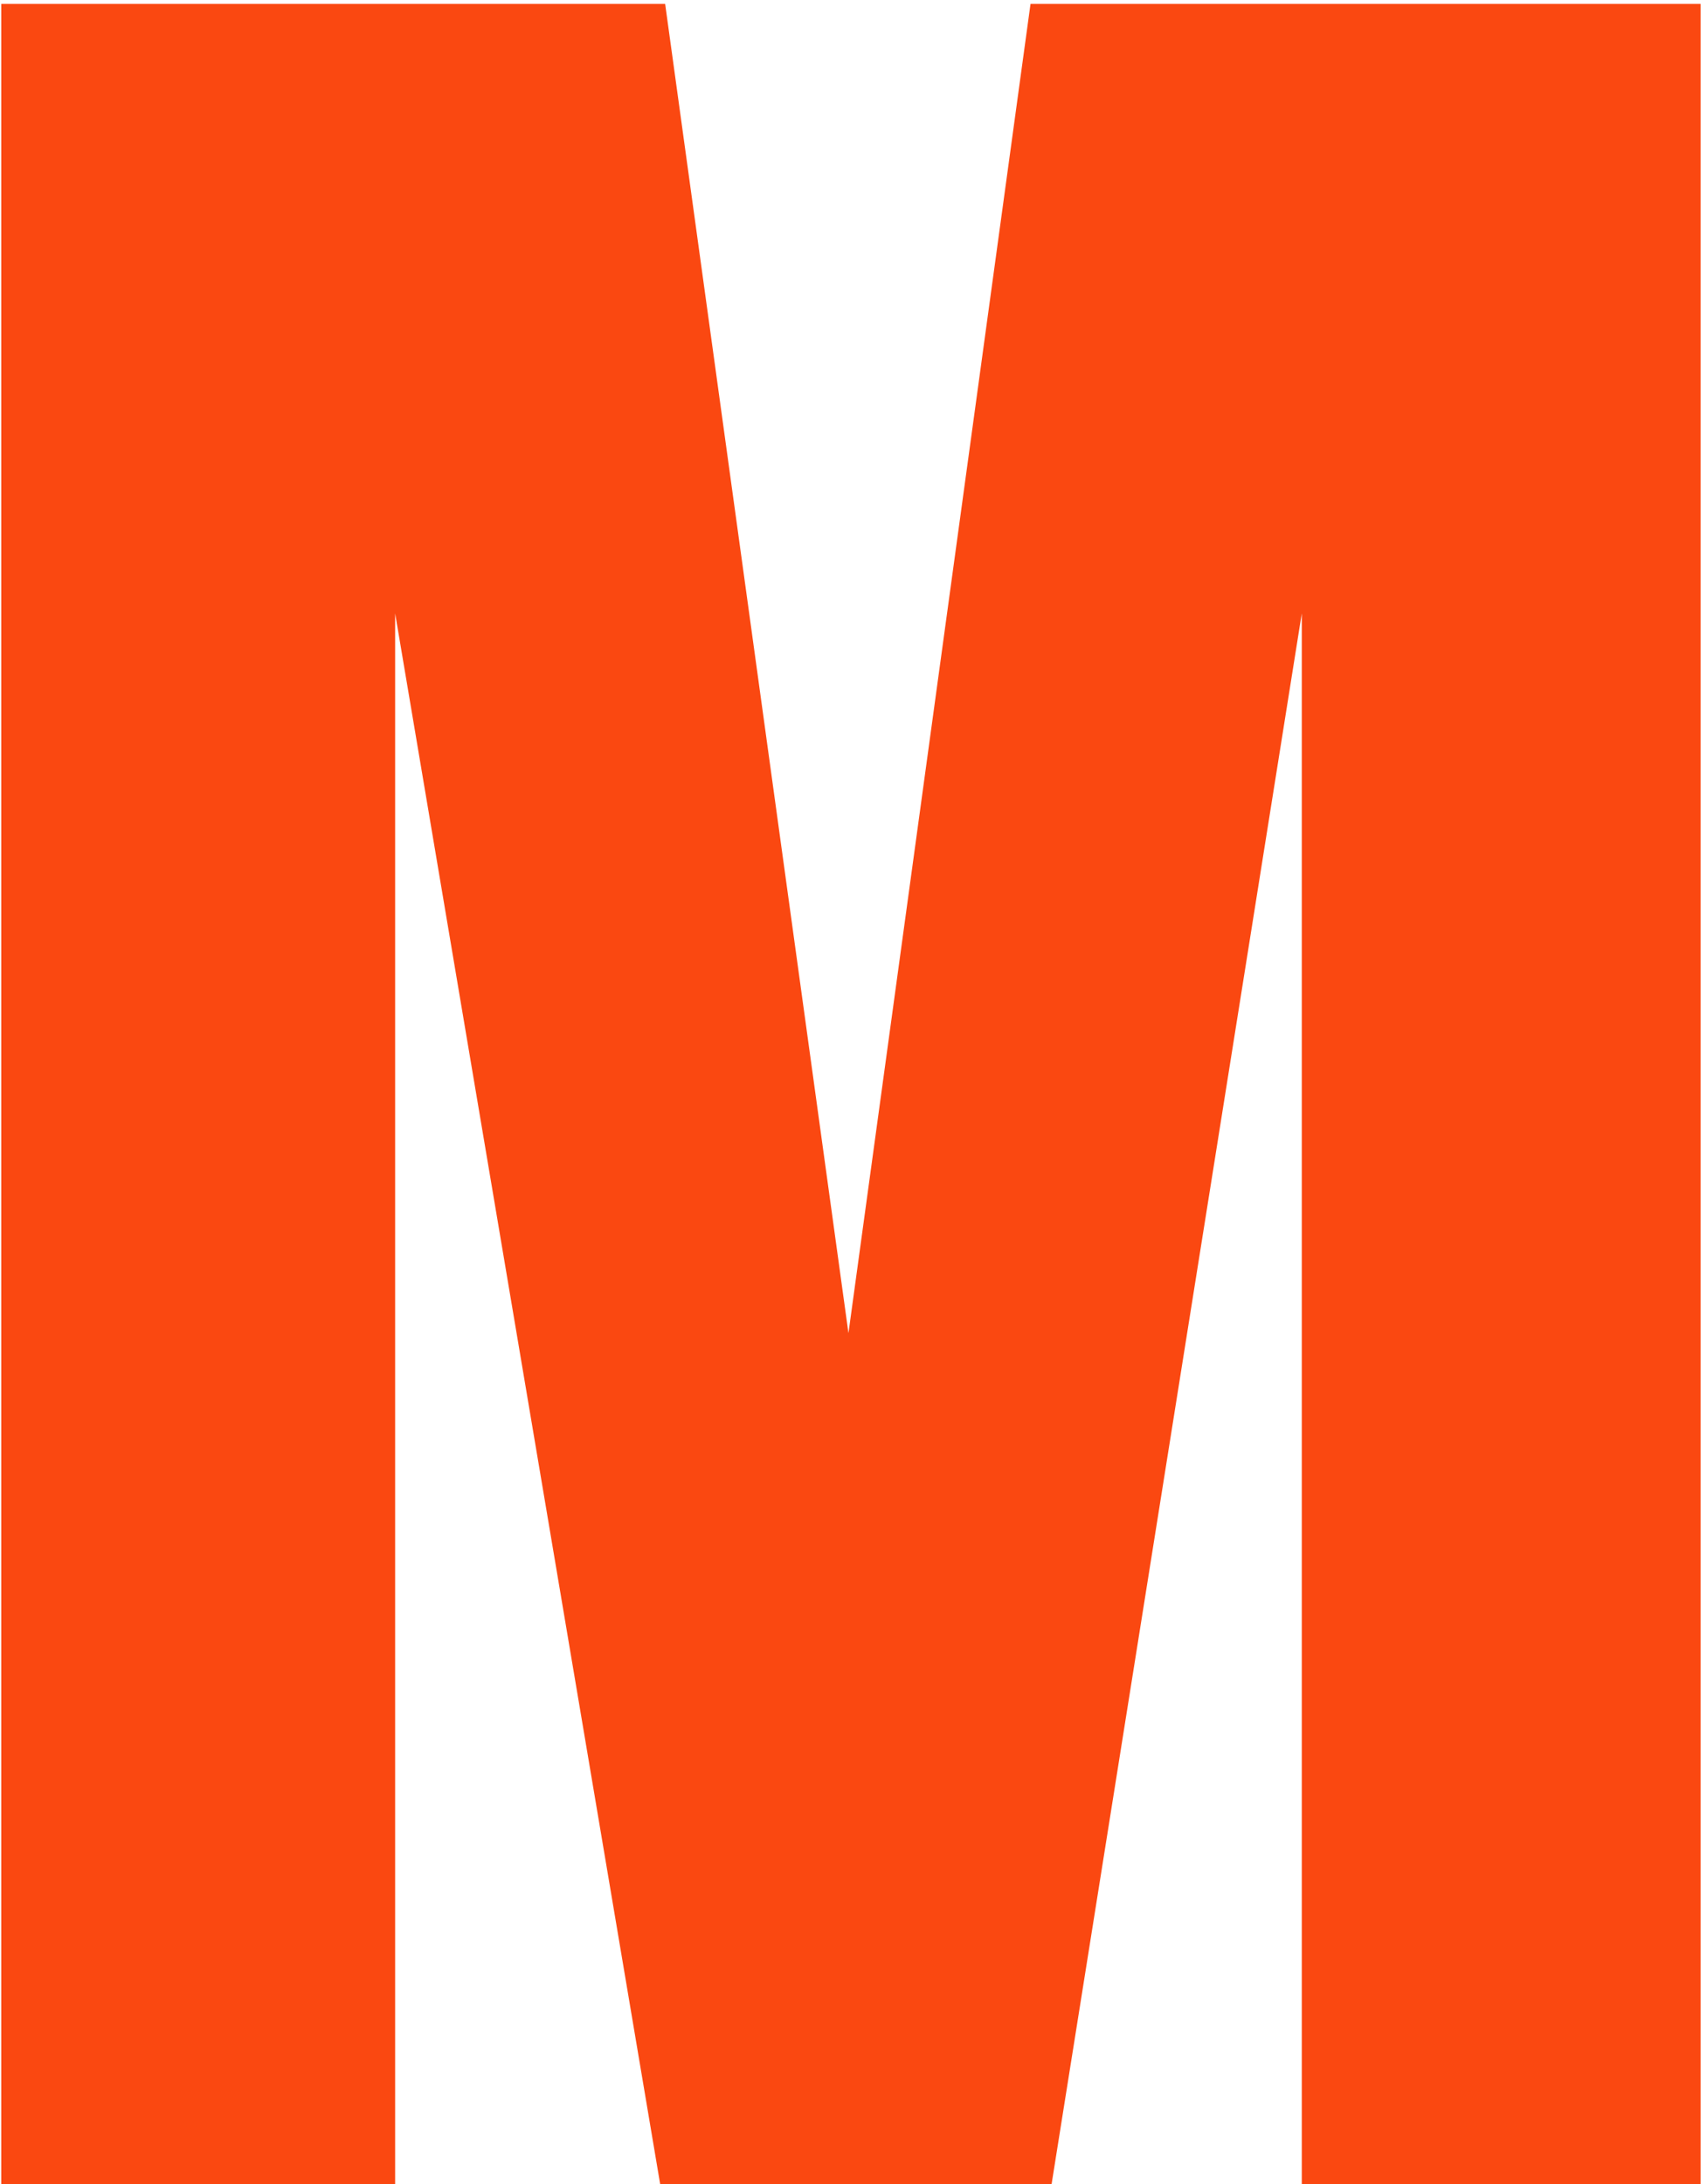 <svg width="179" height="229" viewBox="0 0 179 229" fill="none" xmlns="http://www.w3.org/2000/svg">
<path d="M0.131 229L0.131 0.406L69.748 0.406L88.971 139.771L108.063 0.406L178.33 0.406L178.33 229H136.508L136.508 64.309L110.271 229L69.228 229L41.434 64.309L41.434 229H0.131Z" fill="#FA4811"/>
</svg>
